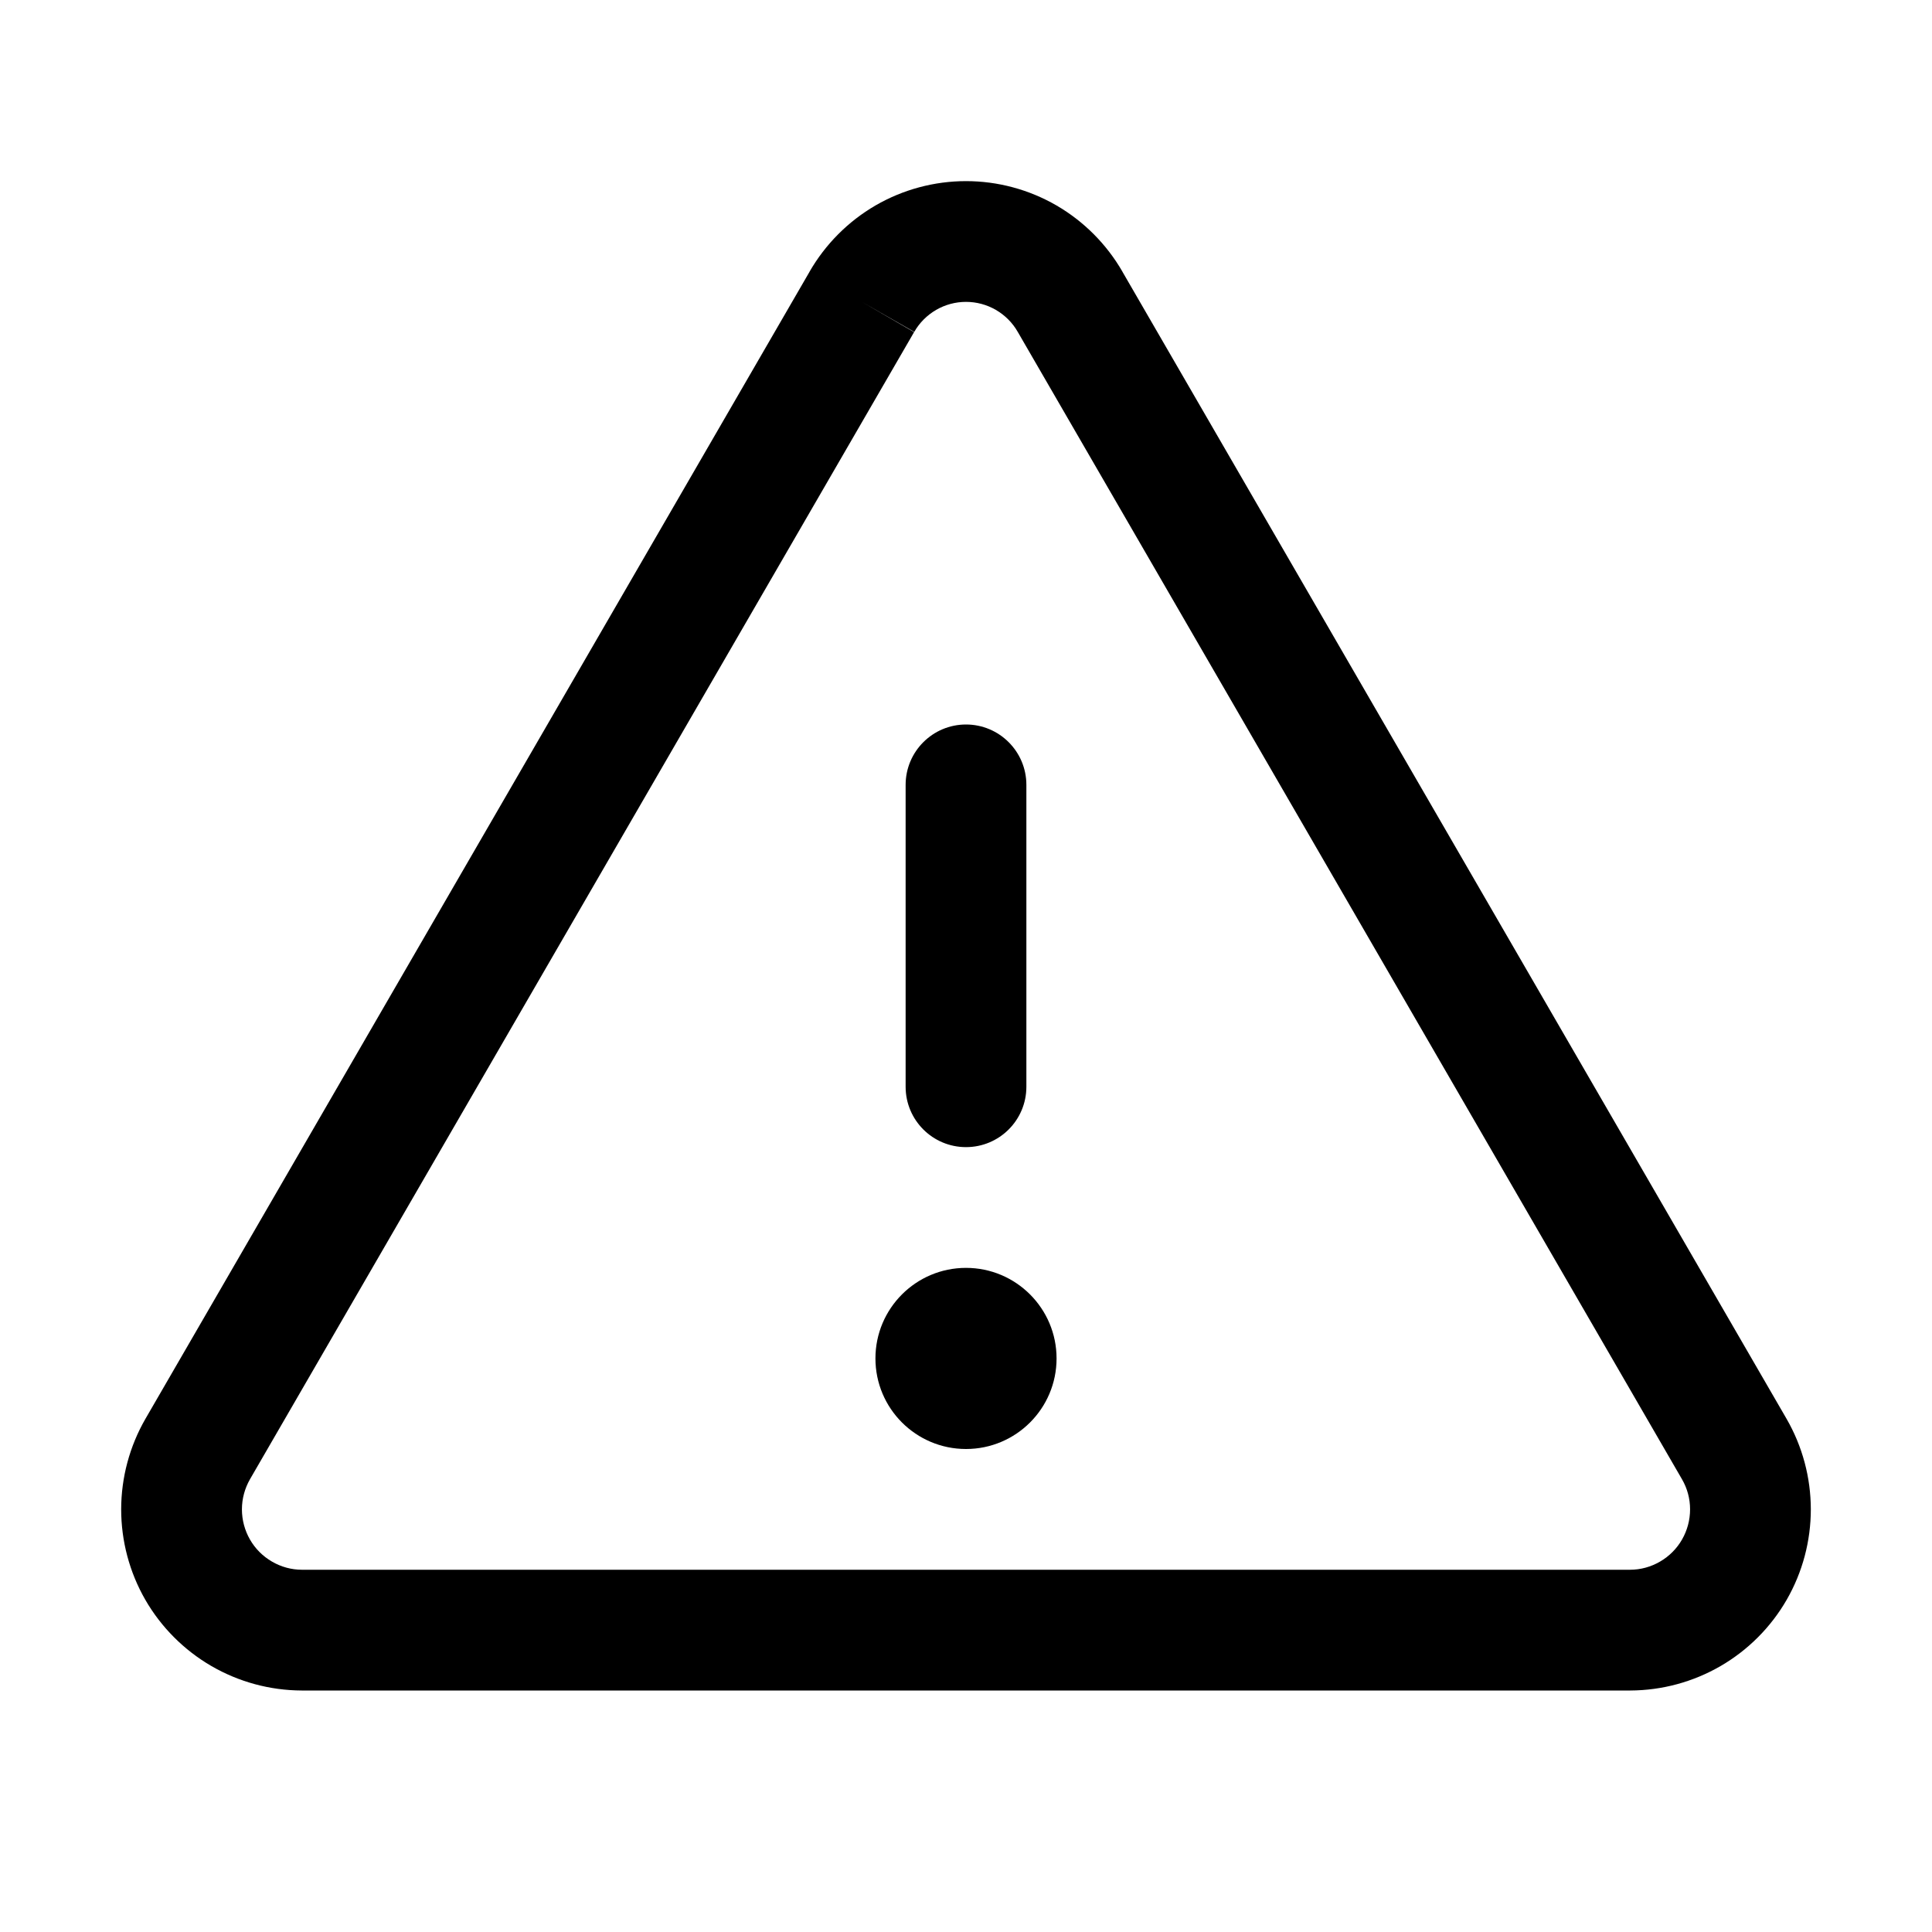 <svg width="32" height="32" viewBox="0 0 32 32" fill="none" xmlns="http://www.w3.org/2000/svg">
<g id="warning">
<g id="Vector">
<path fill-rule="evenodd" clip-rule="evenodd" d="M16 12C16.552 12 17 12.448 17 13V18C17 18.553 16.552 19 16 19C15.448 19 15 18.553 15 18V13C15 12.448 15.448 12 16 12Z" fill="black"/>
<path fill-rule="evenodd" clip-rule="evenodd" d="M14.501 3.403C14.957 3.139 15.474 3 16 3C16.526 3 17.043 3.139 17.499 3.403C17.953 3.667 18.33 4.046 18.592 4.501L18.593 4.504L29.591 23.5C29.854 23.956 29.992 24.472 29.993 24.998C29.993 25.523 29.856 26.04 29.594 26.496C29.332 26.951 28.954 27.33 28.5 27.594C28.045 27.858 27.529 27.998 27.003 28L27 28H5L4.996 28C4.471 27.998 3.955 27.858 3.5 27.594C3.046 27.33 2.668 26.951 2.406 26.496C2.144 26.04 2.007 25.523 2.007 24.998C2.008 24.472 2.146 23.956 2.409 23.5L13.407 4.504L13.408 4.501C13.67 4.046 14.047 3.667 14.501 3.403ZM14.275 5L15.14 5.501L4.141 24.5C4.054 24.652 4.007 24.824 4.007 24.999C4.007 25.175 4.053 25.347 4.14 25.499C4.227 25.651 4.353 25.777 4.505 25.865C4.656 25.953 4.827 26 5.002 26H26.998C27.173 26 27.344 25.953 27.495 25.865C27.647 25.777 27.773 25.651 27.86 25.499C27.947 25.347 27.993 25.175 27.993 24.999C27.993 24.824 27.947 24.652 27.859 24.501L16.857 5.497C16.771 5.346 16.646 5.221 16.495 5.133C16.345 5.046 16.174 5 16 5C15.826 5 15.655 5.046 15.505 5.133C15.354 5.221 15.229 5.346 15.143 5.497L14.275 5Z" fill="black"/>
<path d="M16 24C16.828 24 17.5 23.329 17.5 22.5C17.5 21.672 16.828 21 16 21C15.172 21 14.5 21.672 14.5 22.5C14.5 23.329 15.172 24 16 24Z" fill="black"/>
</g>
</g>
</svg>
